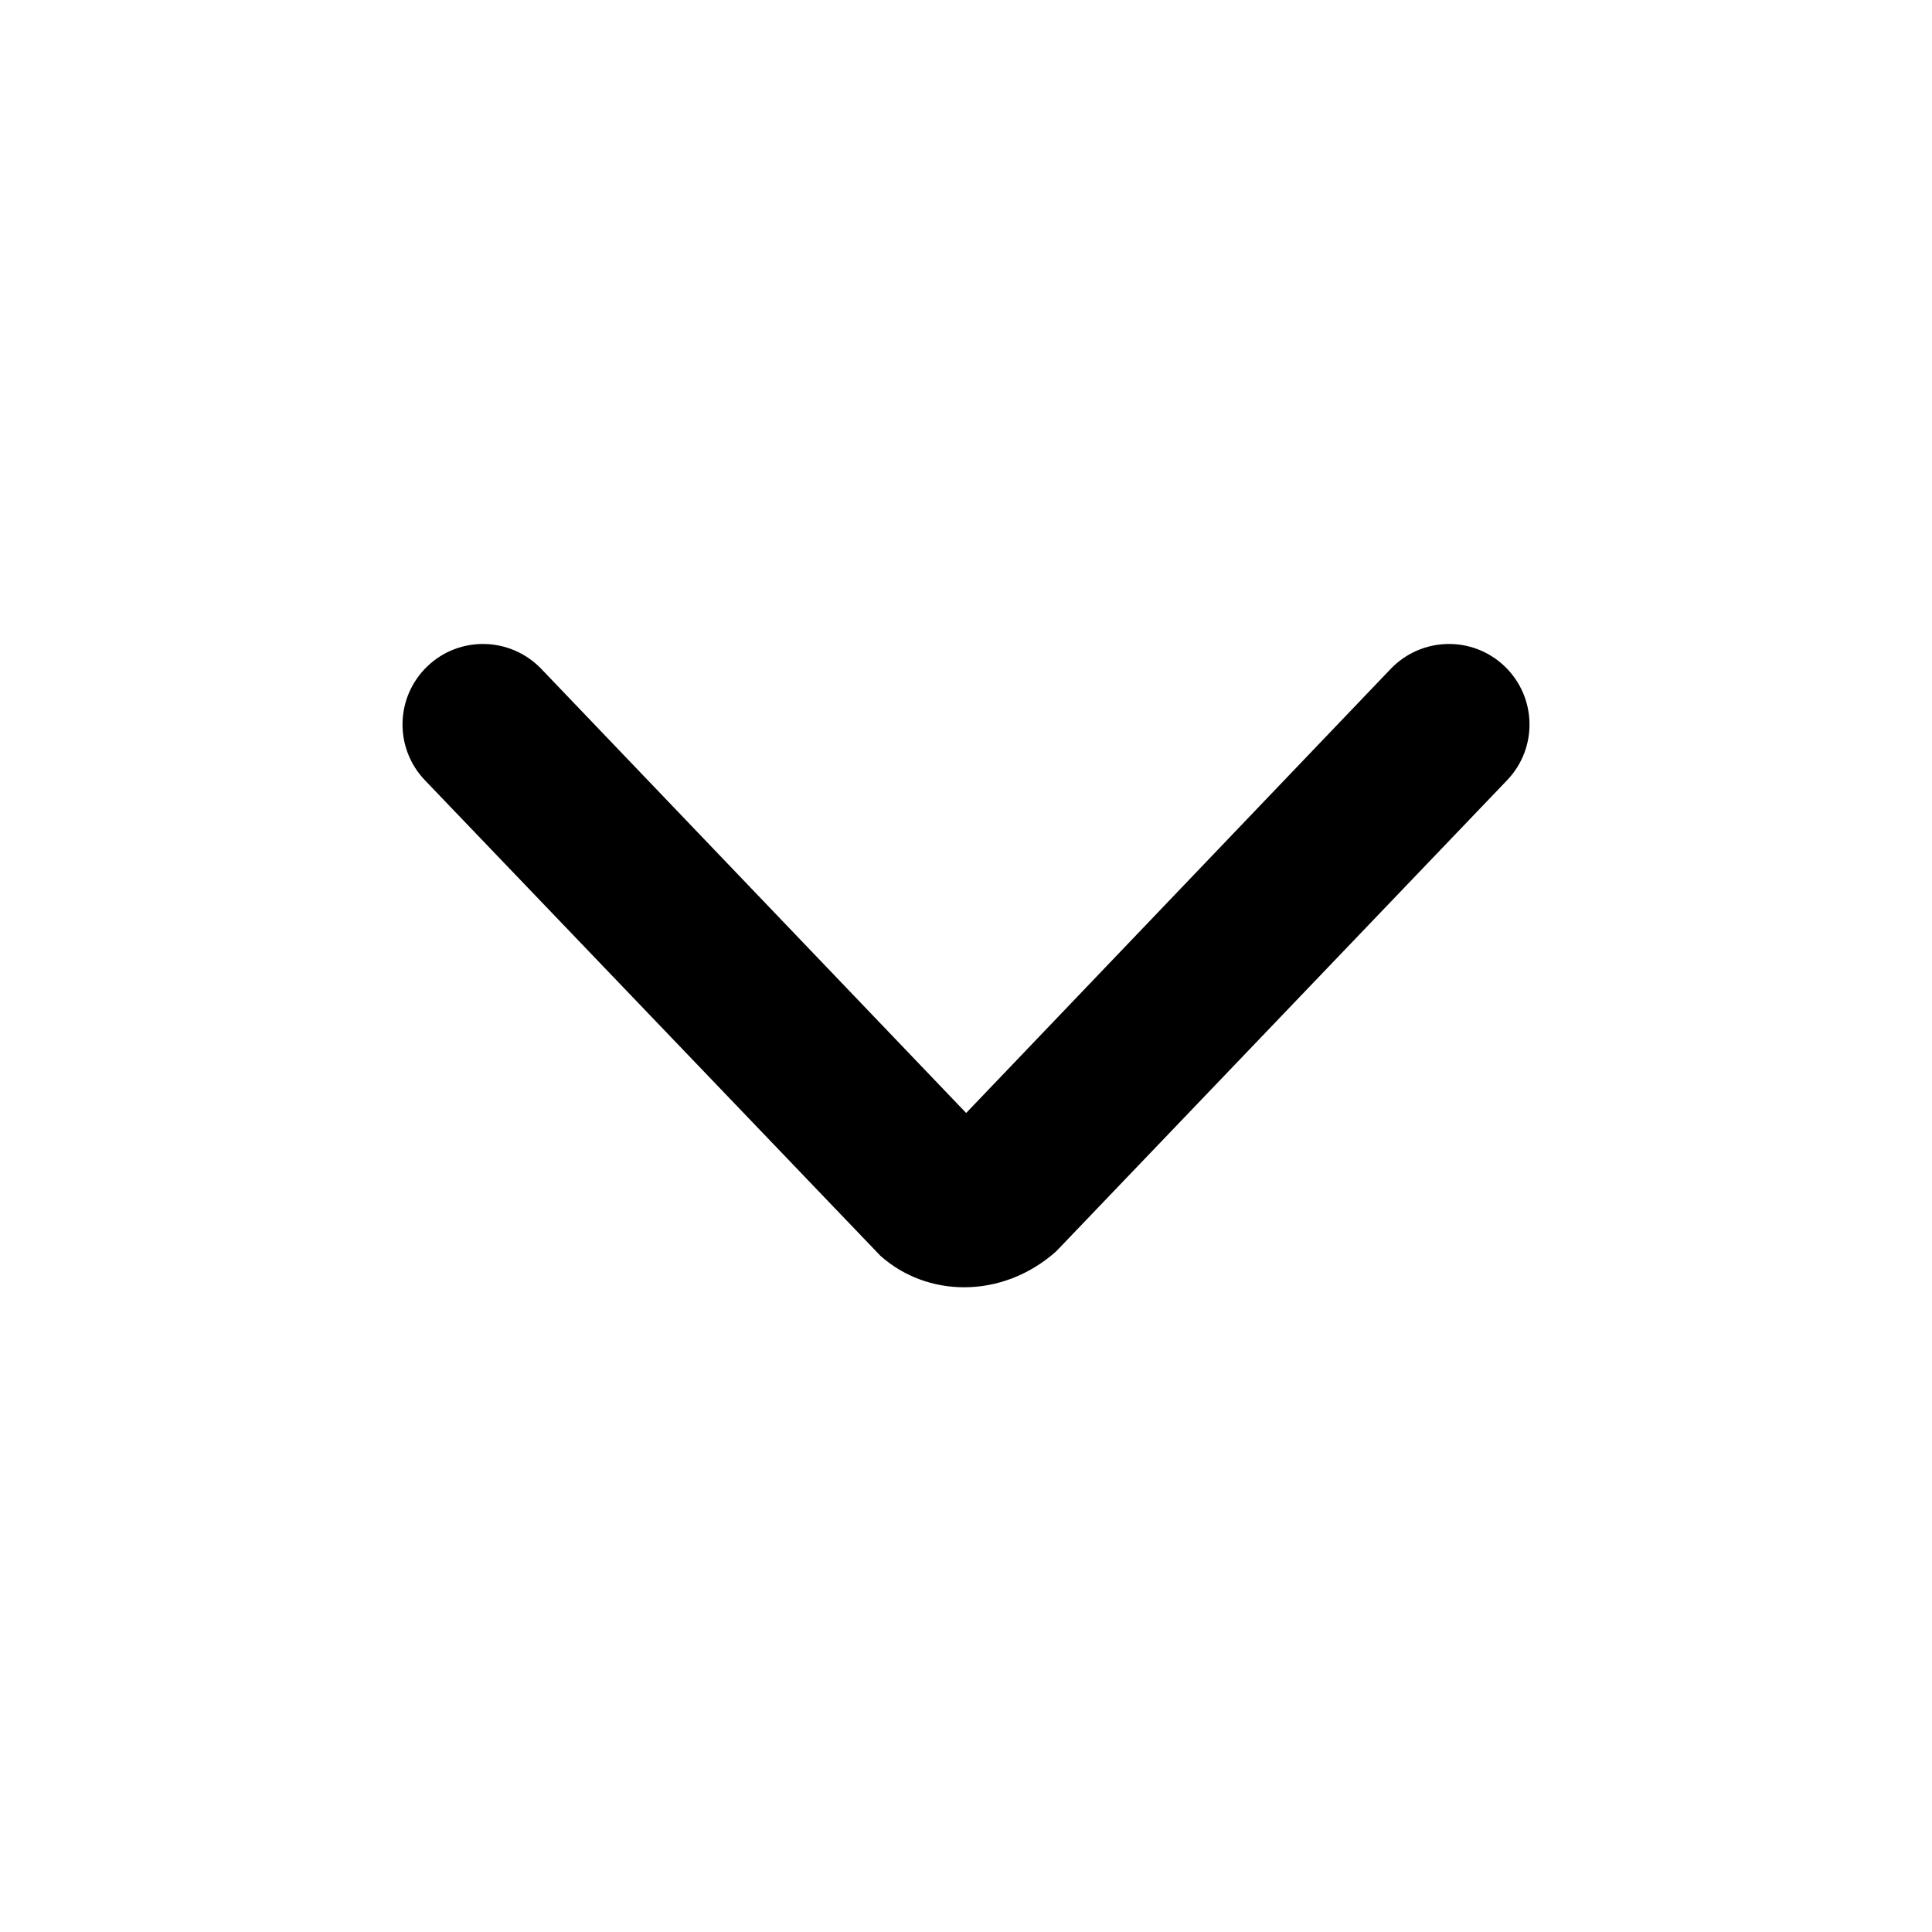 <?xml version="1.0" encoding="UTF-8"?>
<svg width="24px" height="24px" viewBox="0 0 24 24" version="1.1" xmlns="http://www.w3.org/2000/svg" xmlns:xlink="http://www.w3.org/1999/xlink">
    <title>Icon/common/arrow_bottom_1</title>
    <g id="Icon/common/arrow_bottom_1" stroke="none" stroke-width="1" fill="none" fill-rule="evenodd">
        <path d="M10.938,15.601 C11.228,15.859 11.599,15.991 11.978,15.991 C12.376,15.991 12.785,15.844 13.121,15.544 L18.723,9.691 C19.105,9.291 19.09,8.659 18.691,8.277 C18.292,7.895 17.66,7.91 17.277,8.308 L12.002,13.826 L6.723,8.308 C6.34,7.91 5.708,7.895 5.309,8.277 C4.91,8.659 4.896,9.291 5.277,9.691 L10.938,15.601 Z" id="Fill-1" fill="#000000"></path>
    </g>
</svg>
